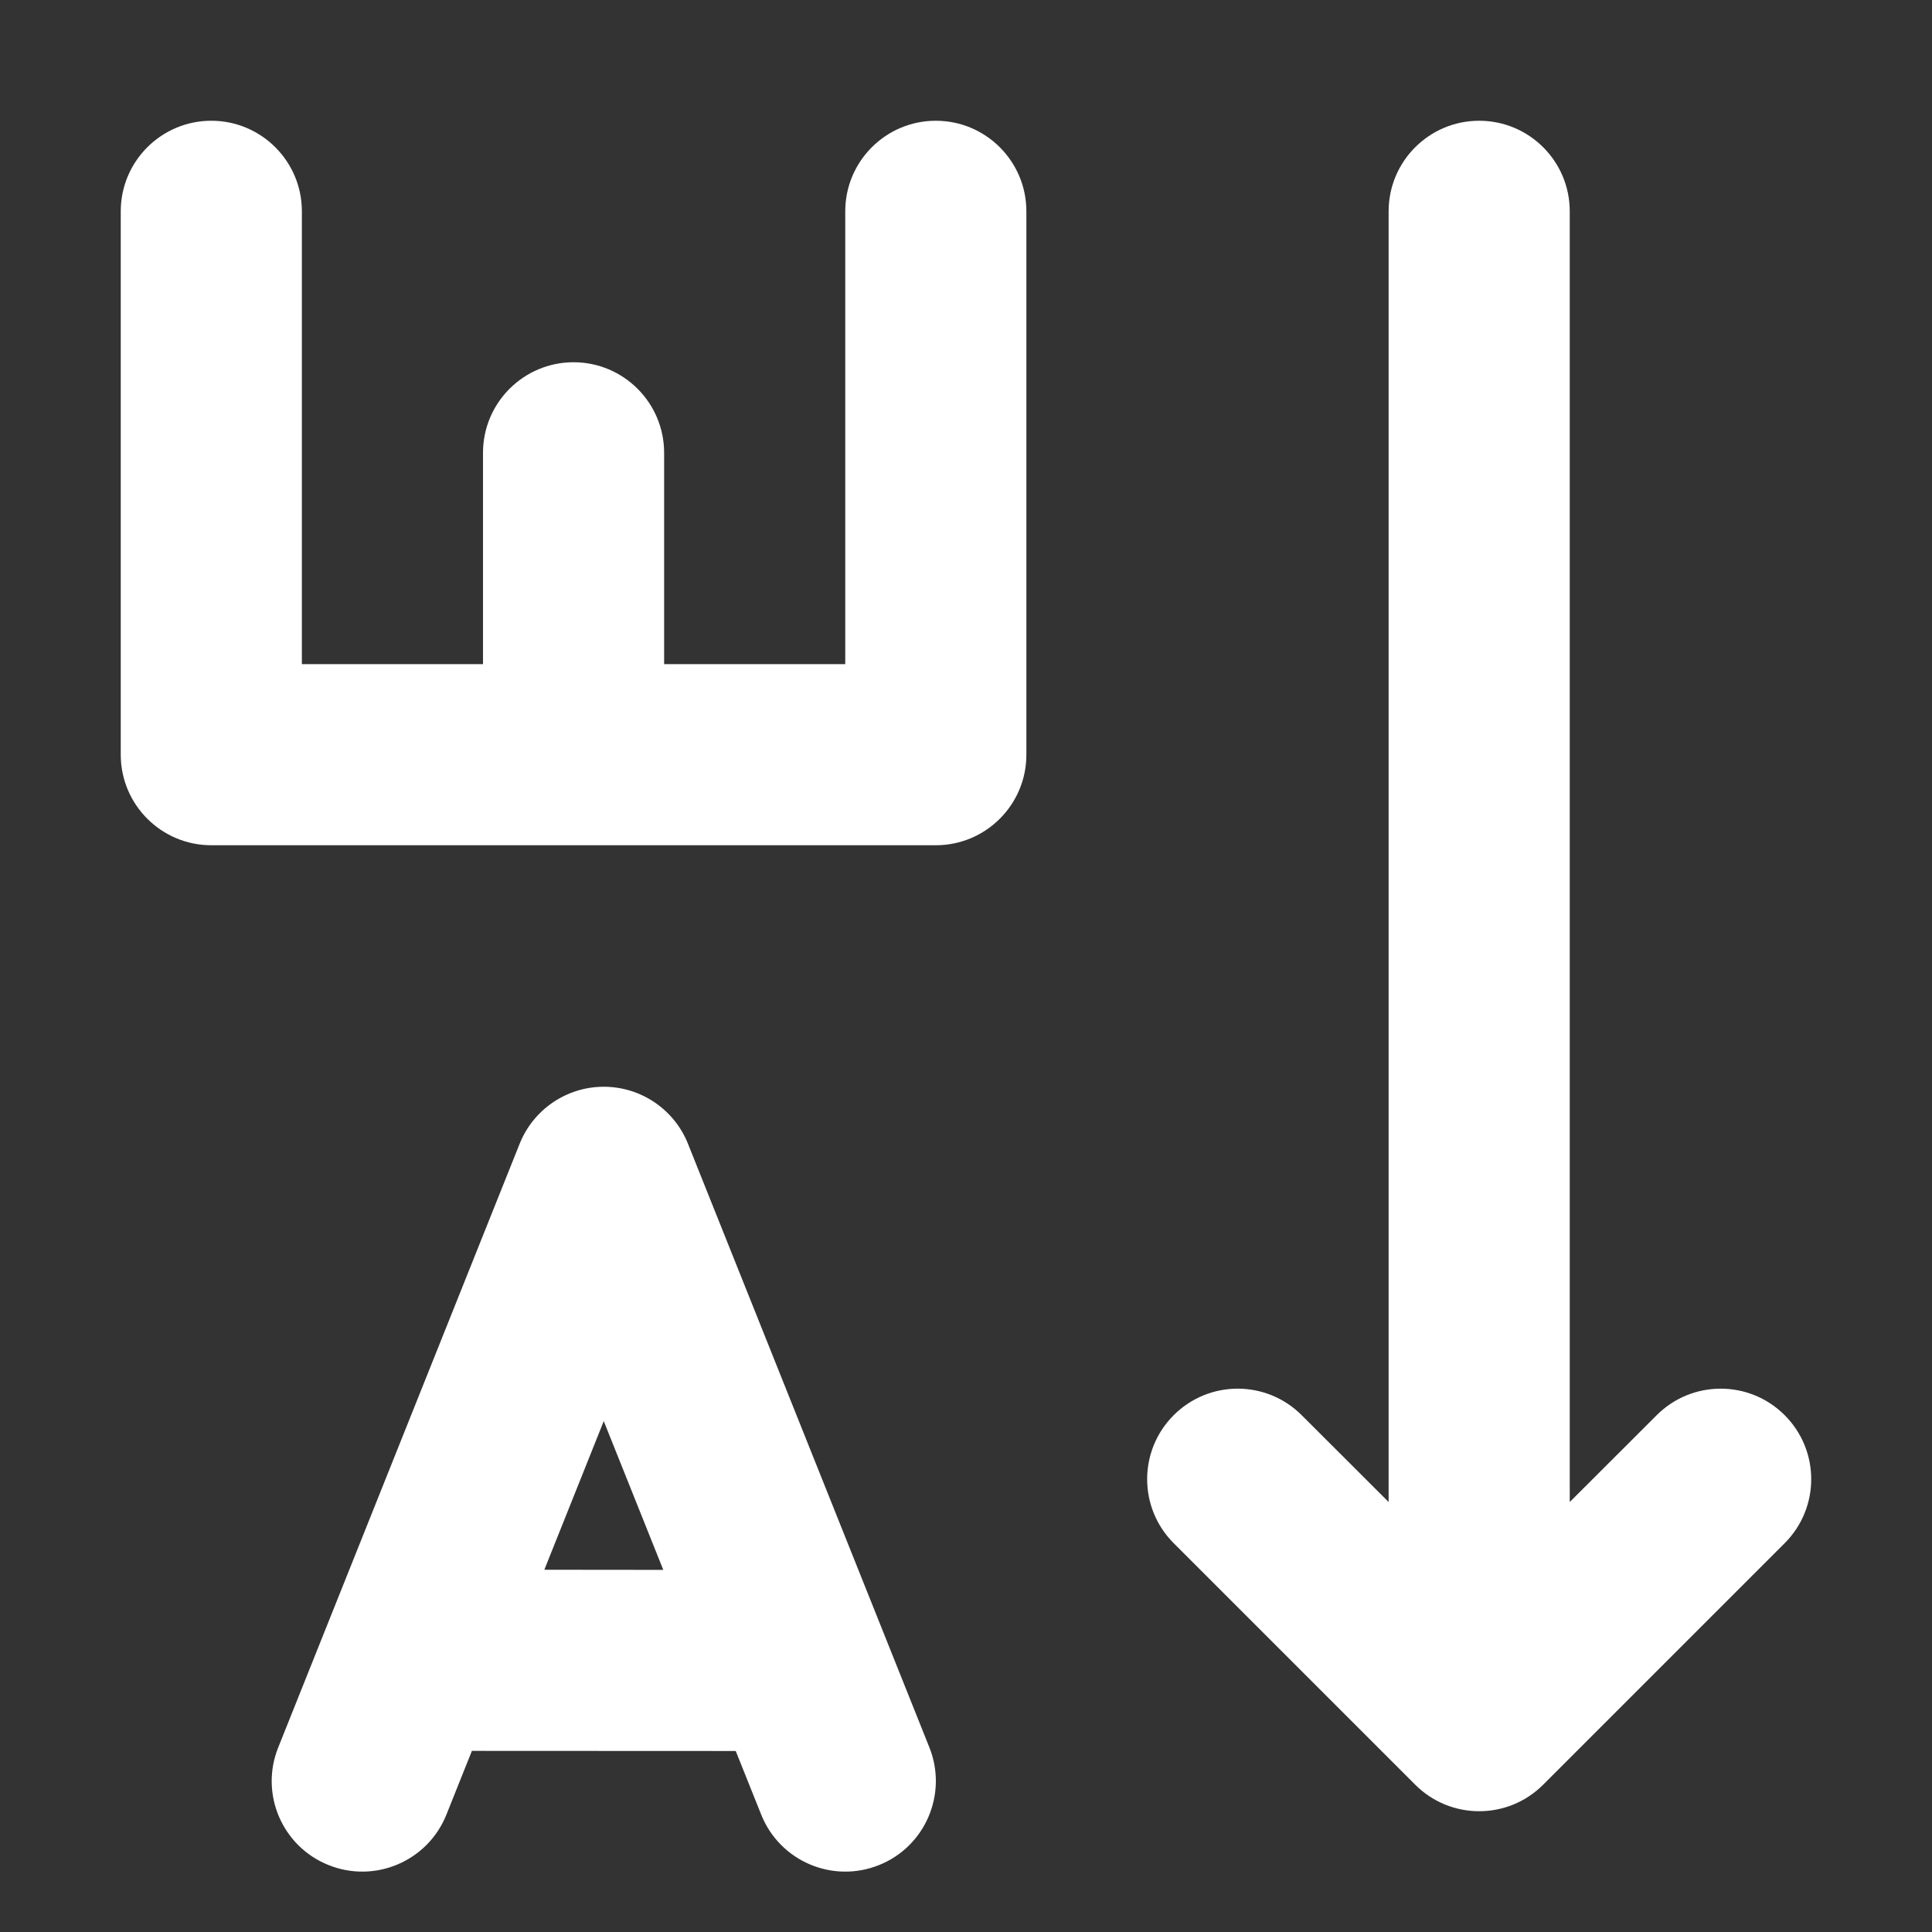 <svg width="16" height="16" viewBox="0 0 16 16" fill="none" xmlns="http://www.w3.org/2000/svg">
<rect x="0" y="0" width="16" height="16" fill="#333333" stroke="none"/>
<path d="M2.5 1.75C2.5 1.336 2.164 1 1.75 1C1.336 1 1 1.336 1 1.75V6.25C1 6.664 1.336 7 1.75 7H7.75C8.164 7 8.5 6.664 8.5 6.25V1.75C8.5 1.336 8.164 1 7.75 1C7.336 1 7 1.336 7 1.75V5.5H5.5V3.75C5.5 3.336 5.164 3 4.75 3C4.336 3 4 3.336 4 3.75V5.5H2.5V1.75ZM13 1.75C13 1.336 12.664 1 12.25 1C11.836 1 11.5 1.336 11.5 1.75V12.439L10.78 11.72C10.487 11.427 10.013 11.427 9.72 11.72C9.427 12.013 9.427 12.487 9.72 12.78L11.72 14.78C12.013 15.073 12.487 15.073 12.78 14.78L14.78 12.78C15.073 12.487 15.073 12.013 14.78 11.72C14.487 11.427 14.013 11.427 13.72 11.72L13 12.439V1.75ZM5 9C5.307 9 5.583 9.187 5.697 9.471L7.697 14.472C7.85 14.856 7.663 15.293 7.279 15.446C6.894 15.6 6.458 15.413 6.304 15.028L6.093 14.501L3.908 14.5L3.697 15.028C3.543 15.413 3.106 15.6 2.722 15.446C2.337 15.293 2.15 14.856 2.304 14.472L4.304 9.471C4.418 9.187 4.694 9 5 9ZM5 11.769L4.508 13L5.493 13.001L5 11.769Z" fill="#ffffff"/>
</svg>
